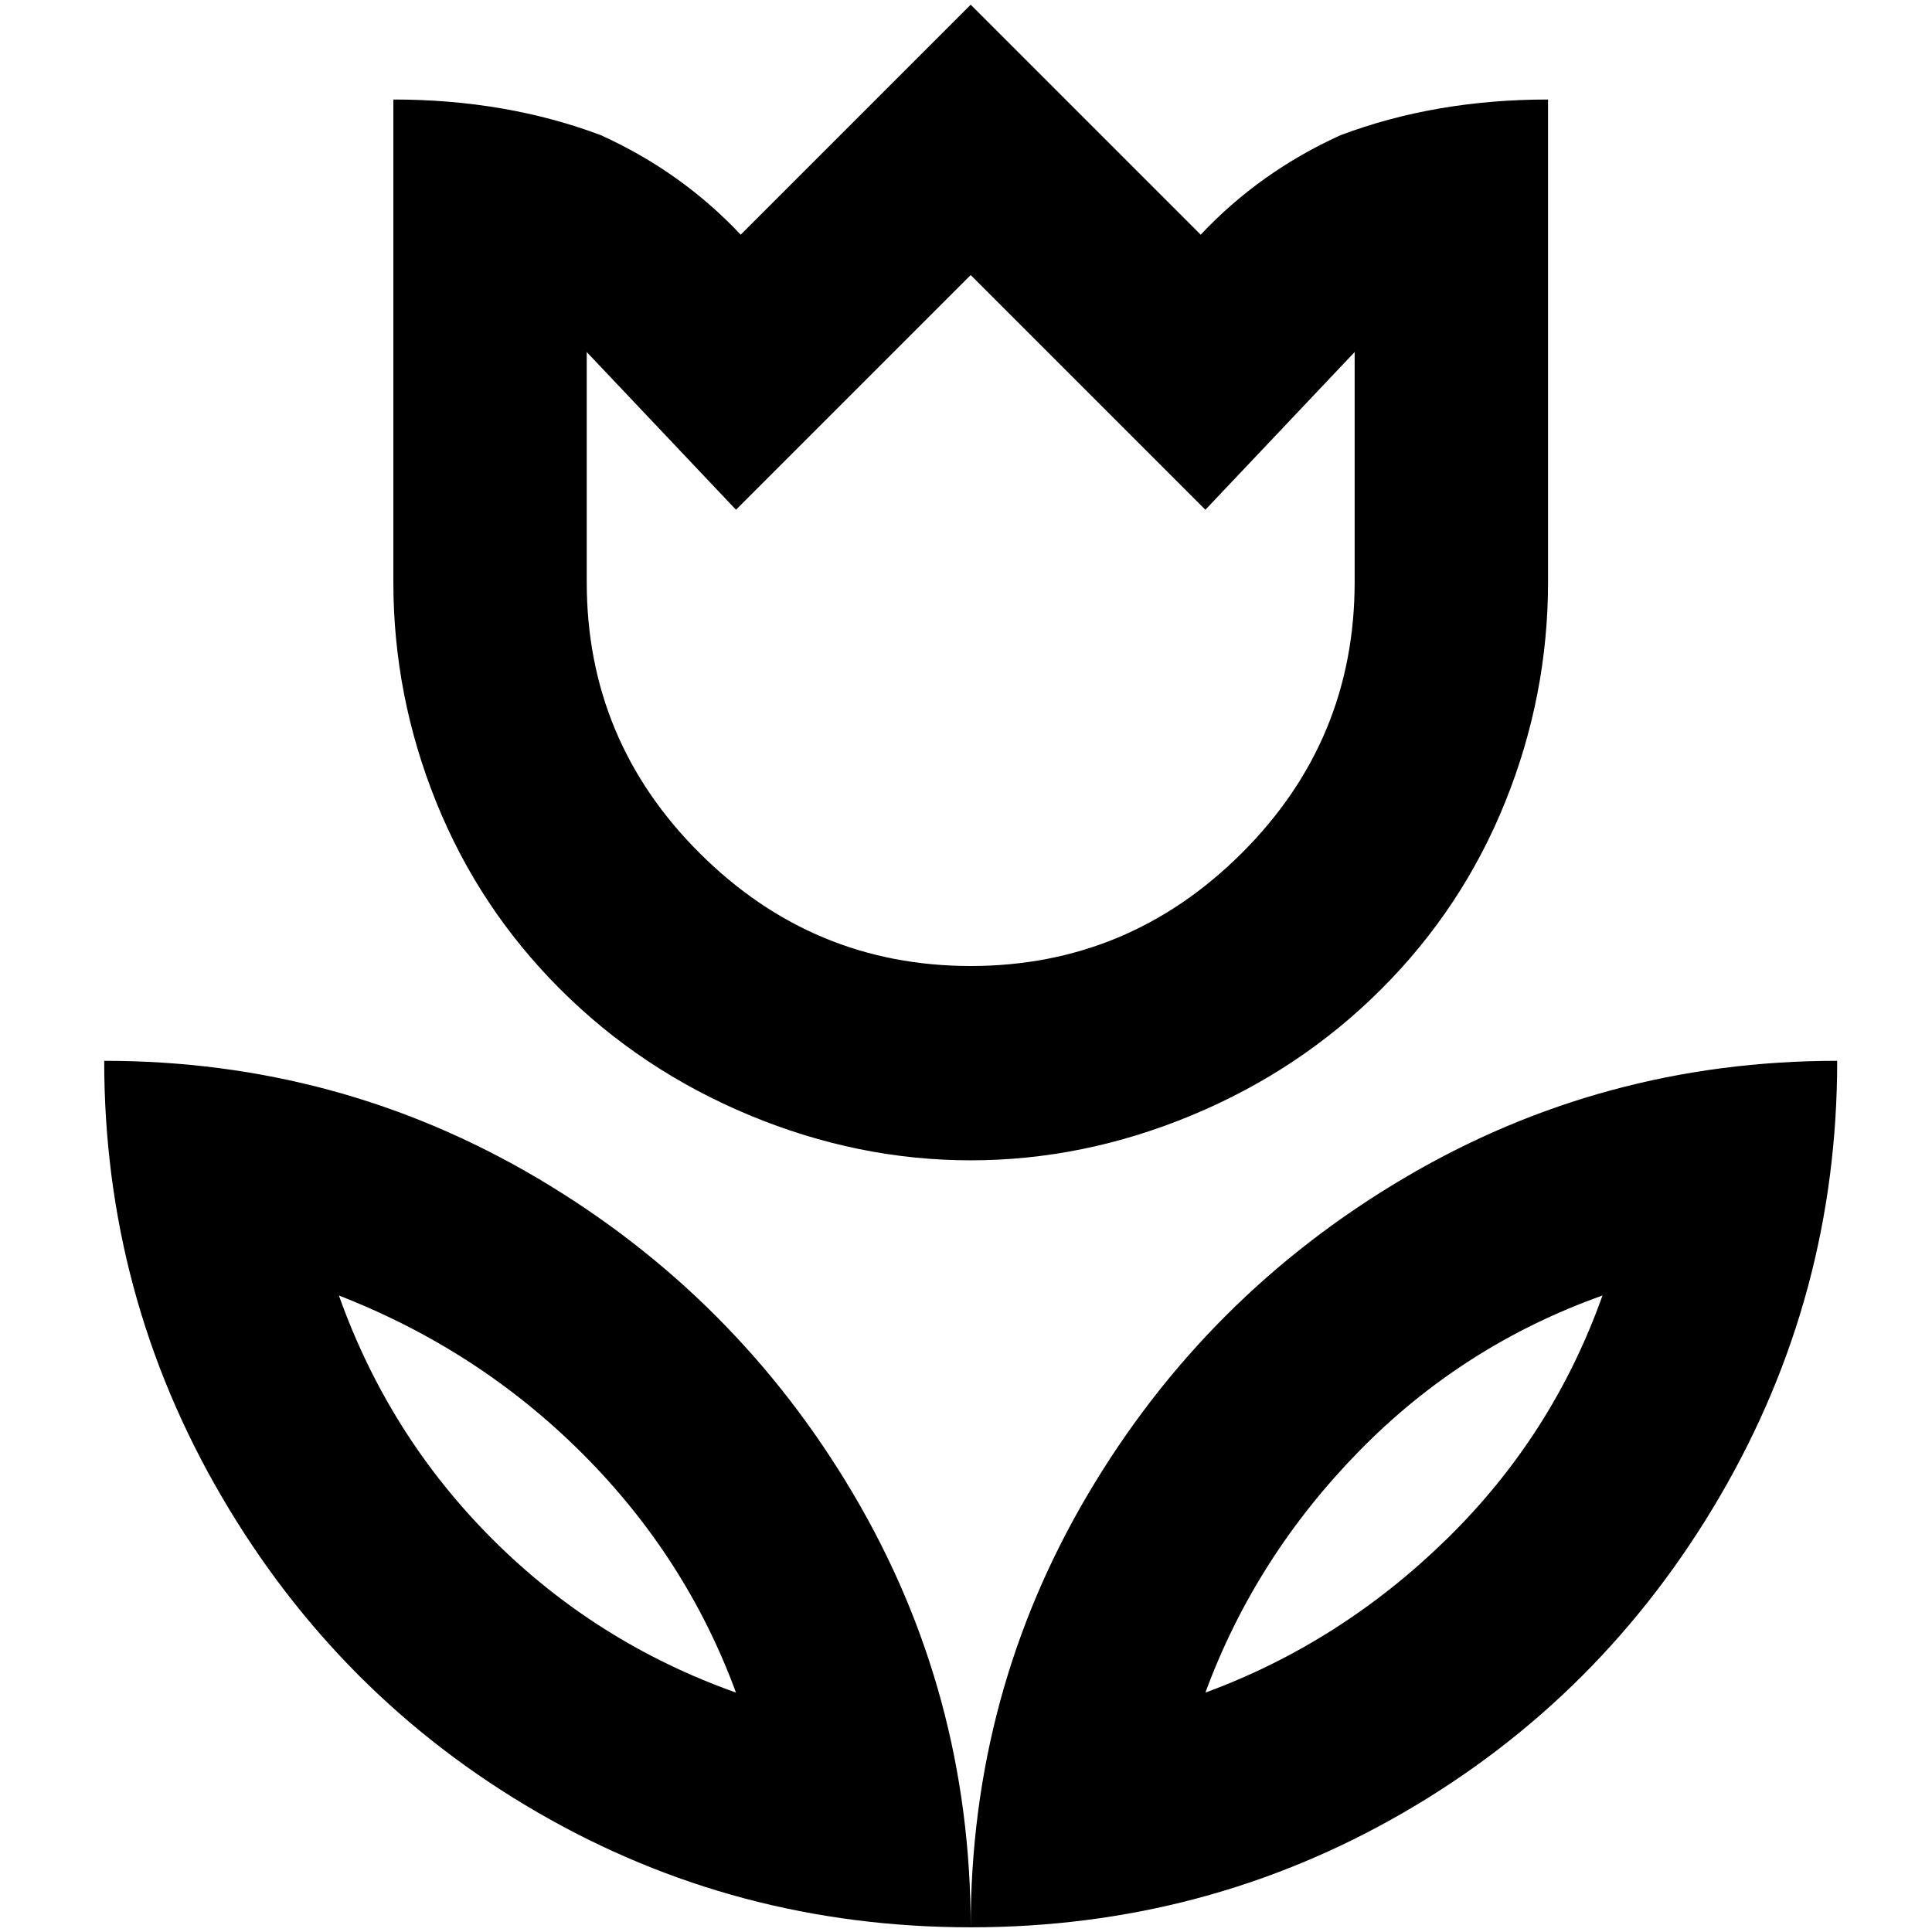 <?xml version="1.0" standalone="no"?>
<!DOCTYPE svg PUBLIC "-//W3C//DTD SVG 1.1//EN" "http://www.w3.org/Graphics/SVG/1.1/DTD/svg11.dtd" >
<svg xmlns="http://www.w3.org/2000/svg" xmlns:xlink="http://www.w3.org/1999/xlink" version="1.1" width="2048" height="2048" viewBox="-10 0 2058 2048">
   <path fill="currentColor"
d="M101 1125q0 250 125 464t336.5 336.5t461.5 122.5q0 -250 -125 -461.5t-336.5 -336.5t-461.5 -125zM351 1375q149 58 259.5 168.5t163.5 254.5q-149 -53 -259.5 -163.5t-163.5 -259.5zM1024 2048q250 0 461.5 -122.5t336.5 -336.5t125 -464q-250 0 -461.5 125
t-336.5 336.5t-125 461.5zM1274 1798q53 -144 163.5 -257t259.5 -166q-53 149 -166 259.5t-257 163.5zM1024 1231q120 0 235.5 -48t202 -134.5t132 -199.5t45.5 -234v-514q-120 0 -221 38q-86 39 -149 106l-245 -245l-245 245q-63 -67 -149 -106q-101 -38 -221 -38v514
q0 121 45.5 234t132 199.5t202 134.5t235.5 48zM615 370l159 168l250 -250l250 250l159 -168v245q0 169 -120.5 289t-288.5 120t-288.5 -120t-120.5 -289v-245z" />
</svg>
